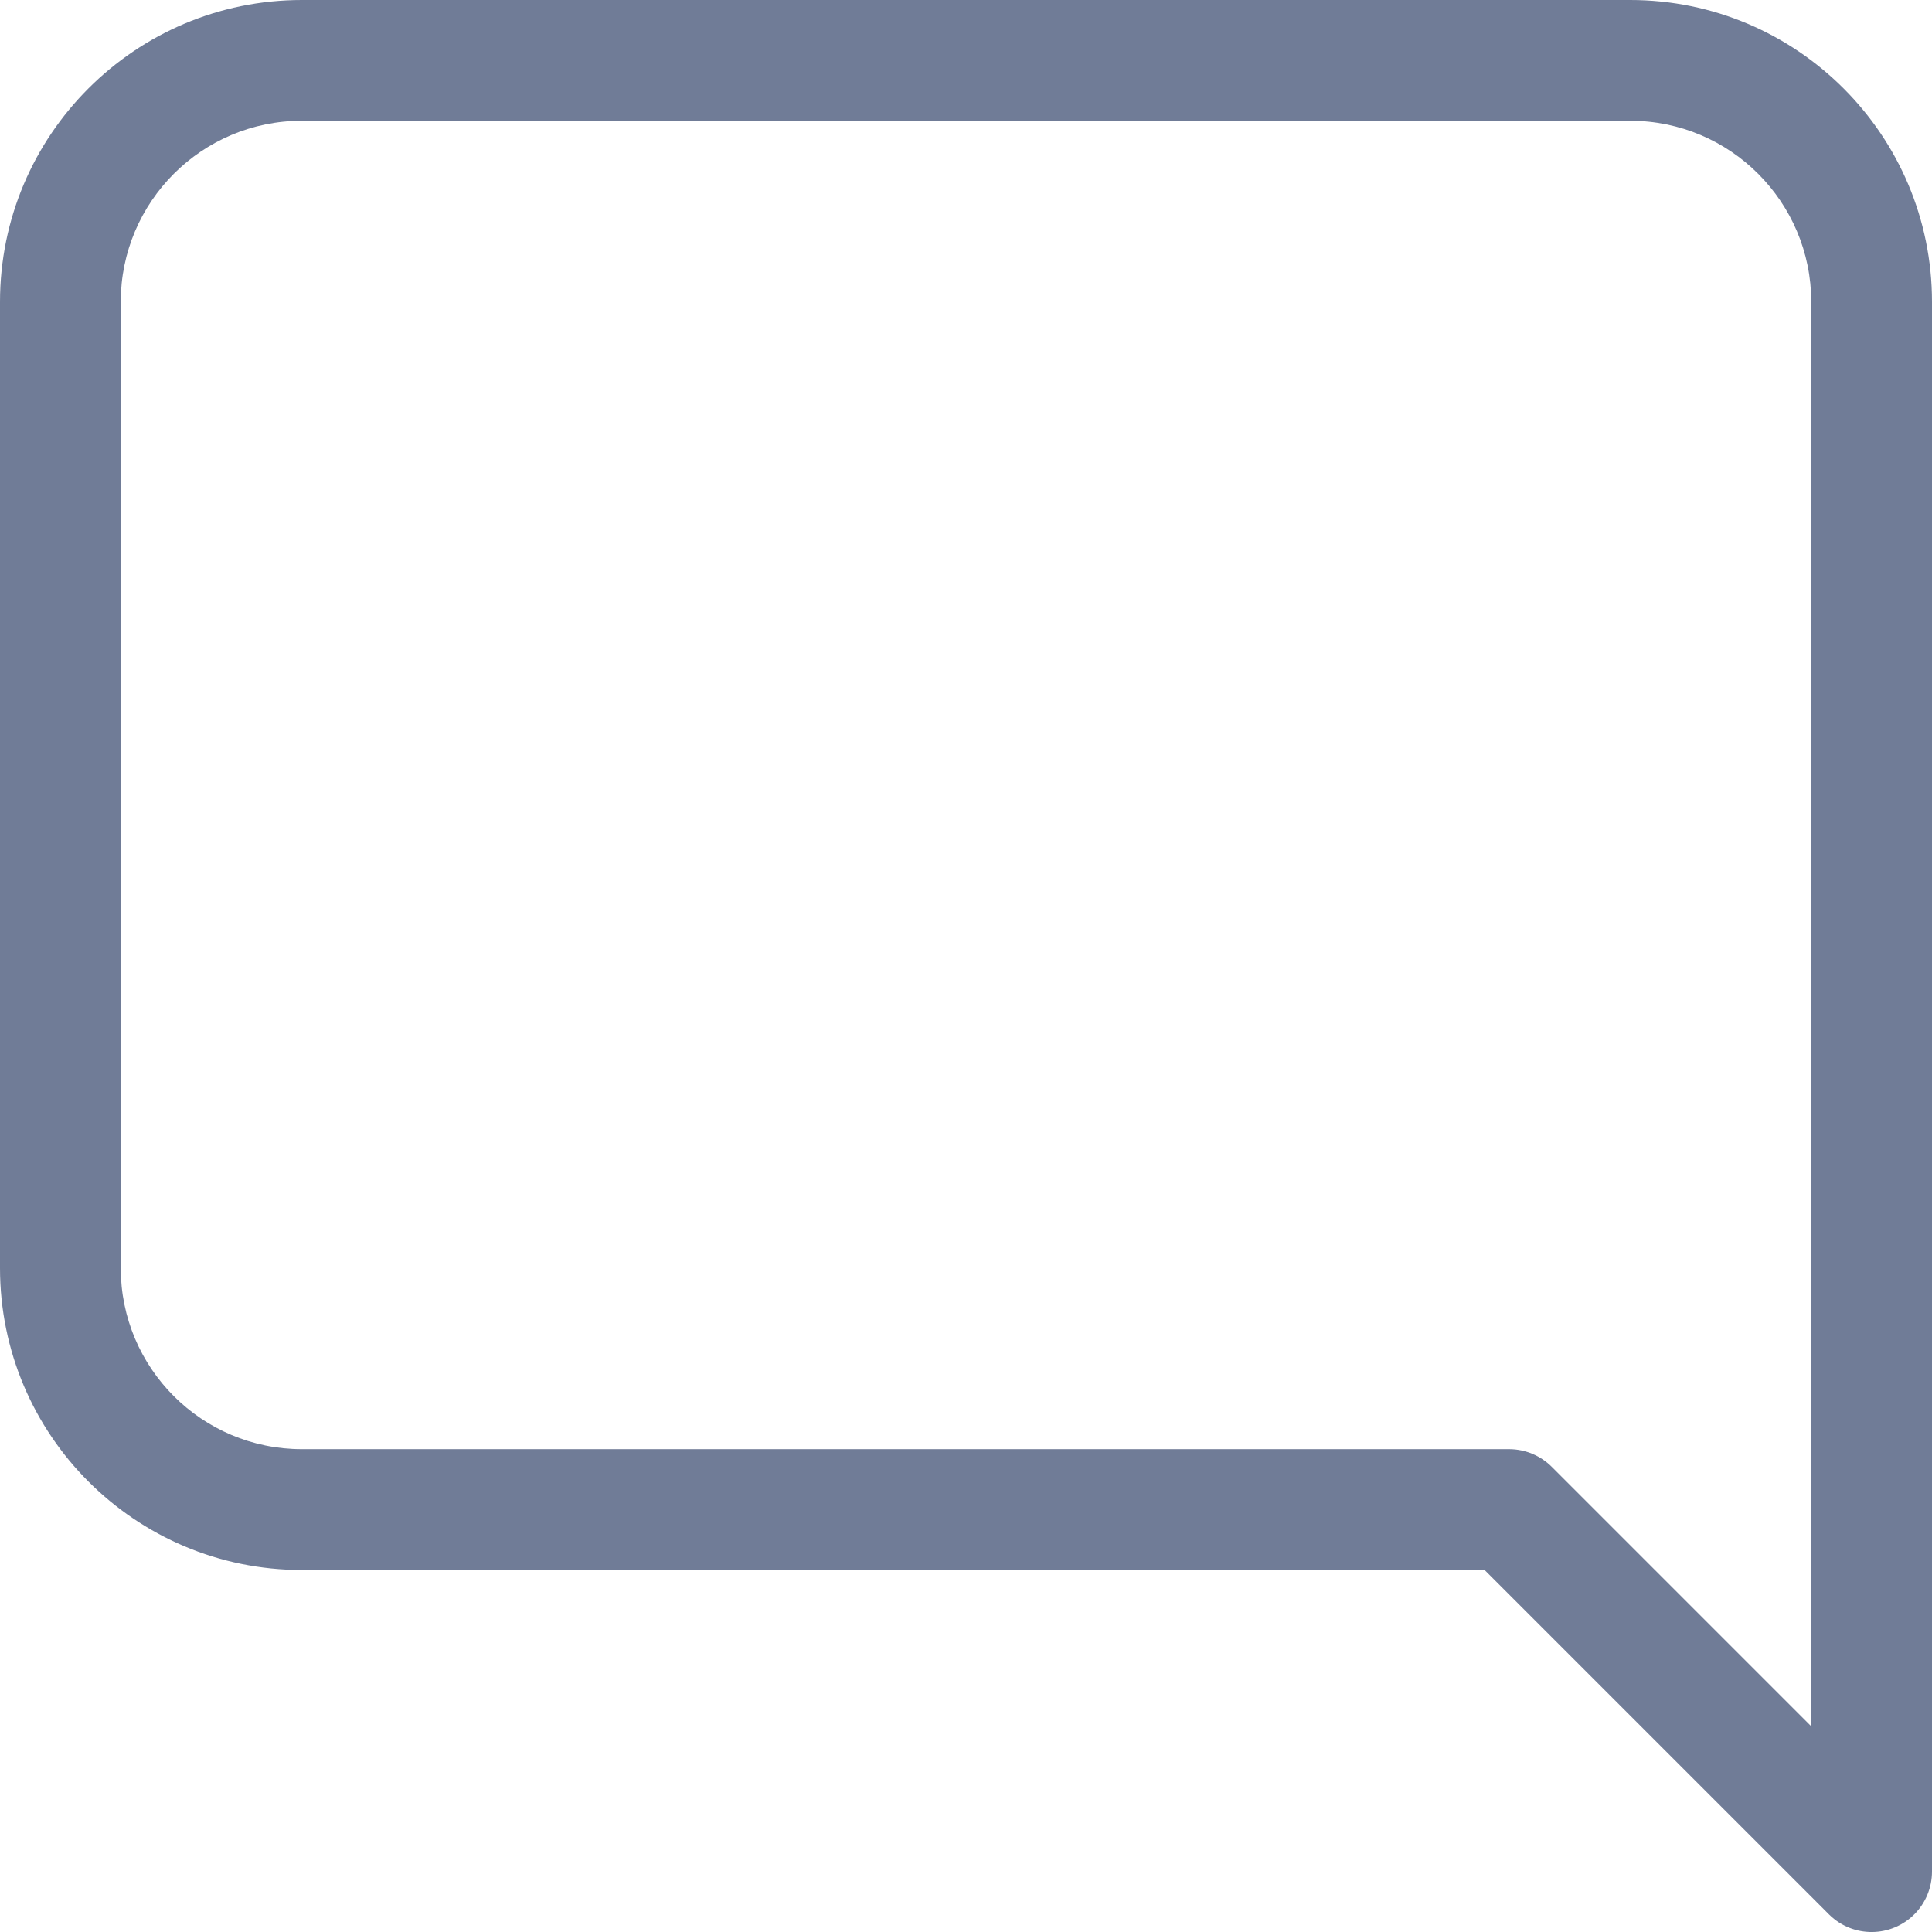 <svg width="24" height="24" viewBox="0 0 24 24" fill="none" xmlns="http://www.w3.org/2000/svg">
<path d="M20.25 0H3.75C1.679 0 0 1.679 0 3.75V15.752C0 17.823 1.679 19.503 3.75 19.503H18.442L22.725 23.786C23.021 24.076 23.496 24.071 23.786 23.775C23.922 23.636 23.999 23.448 24 23.253V3.75C24 1.679 22.321 0 20.25 0ZM22.5 21.445L19.282 18.227C19.142 18.084 18.95 18.003 18.75 18.002H3.75C2.507 18.002 1.5 16.995 1.5 15.752V3.75C1.5 2.508 2.507 1.5 3.75 1.5H20.25C21.493 1.5 22.5 2.508 22.5 3.75V21.445Z" fill="#707C97"/>
</svg>
